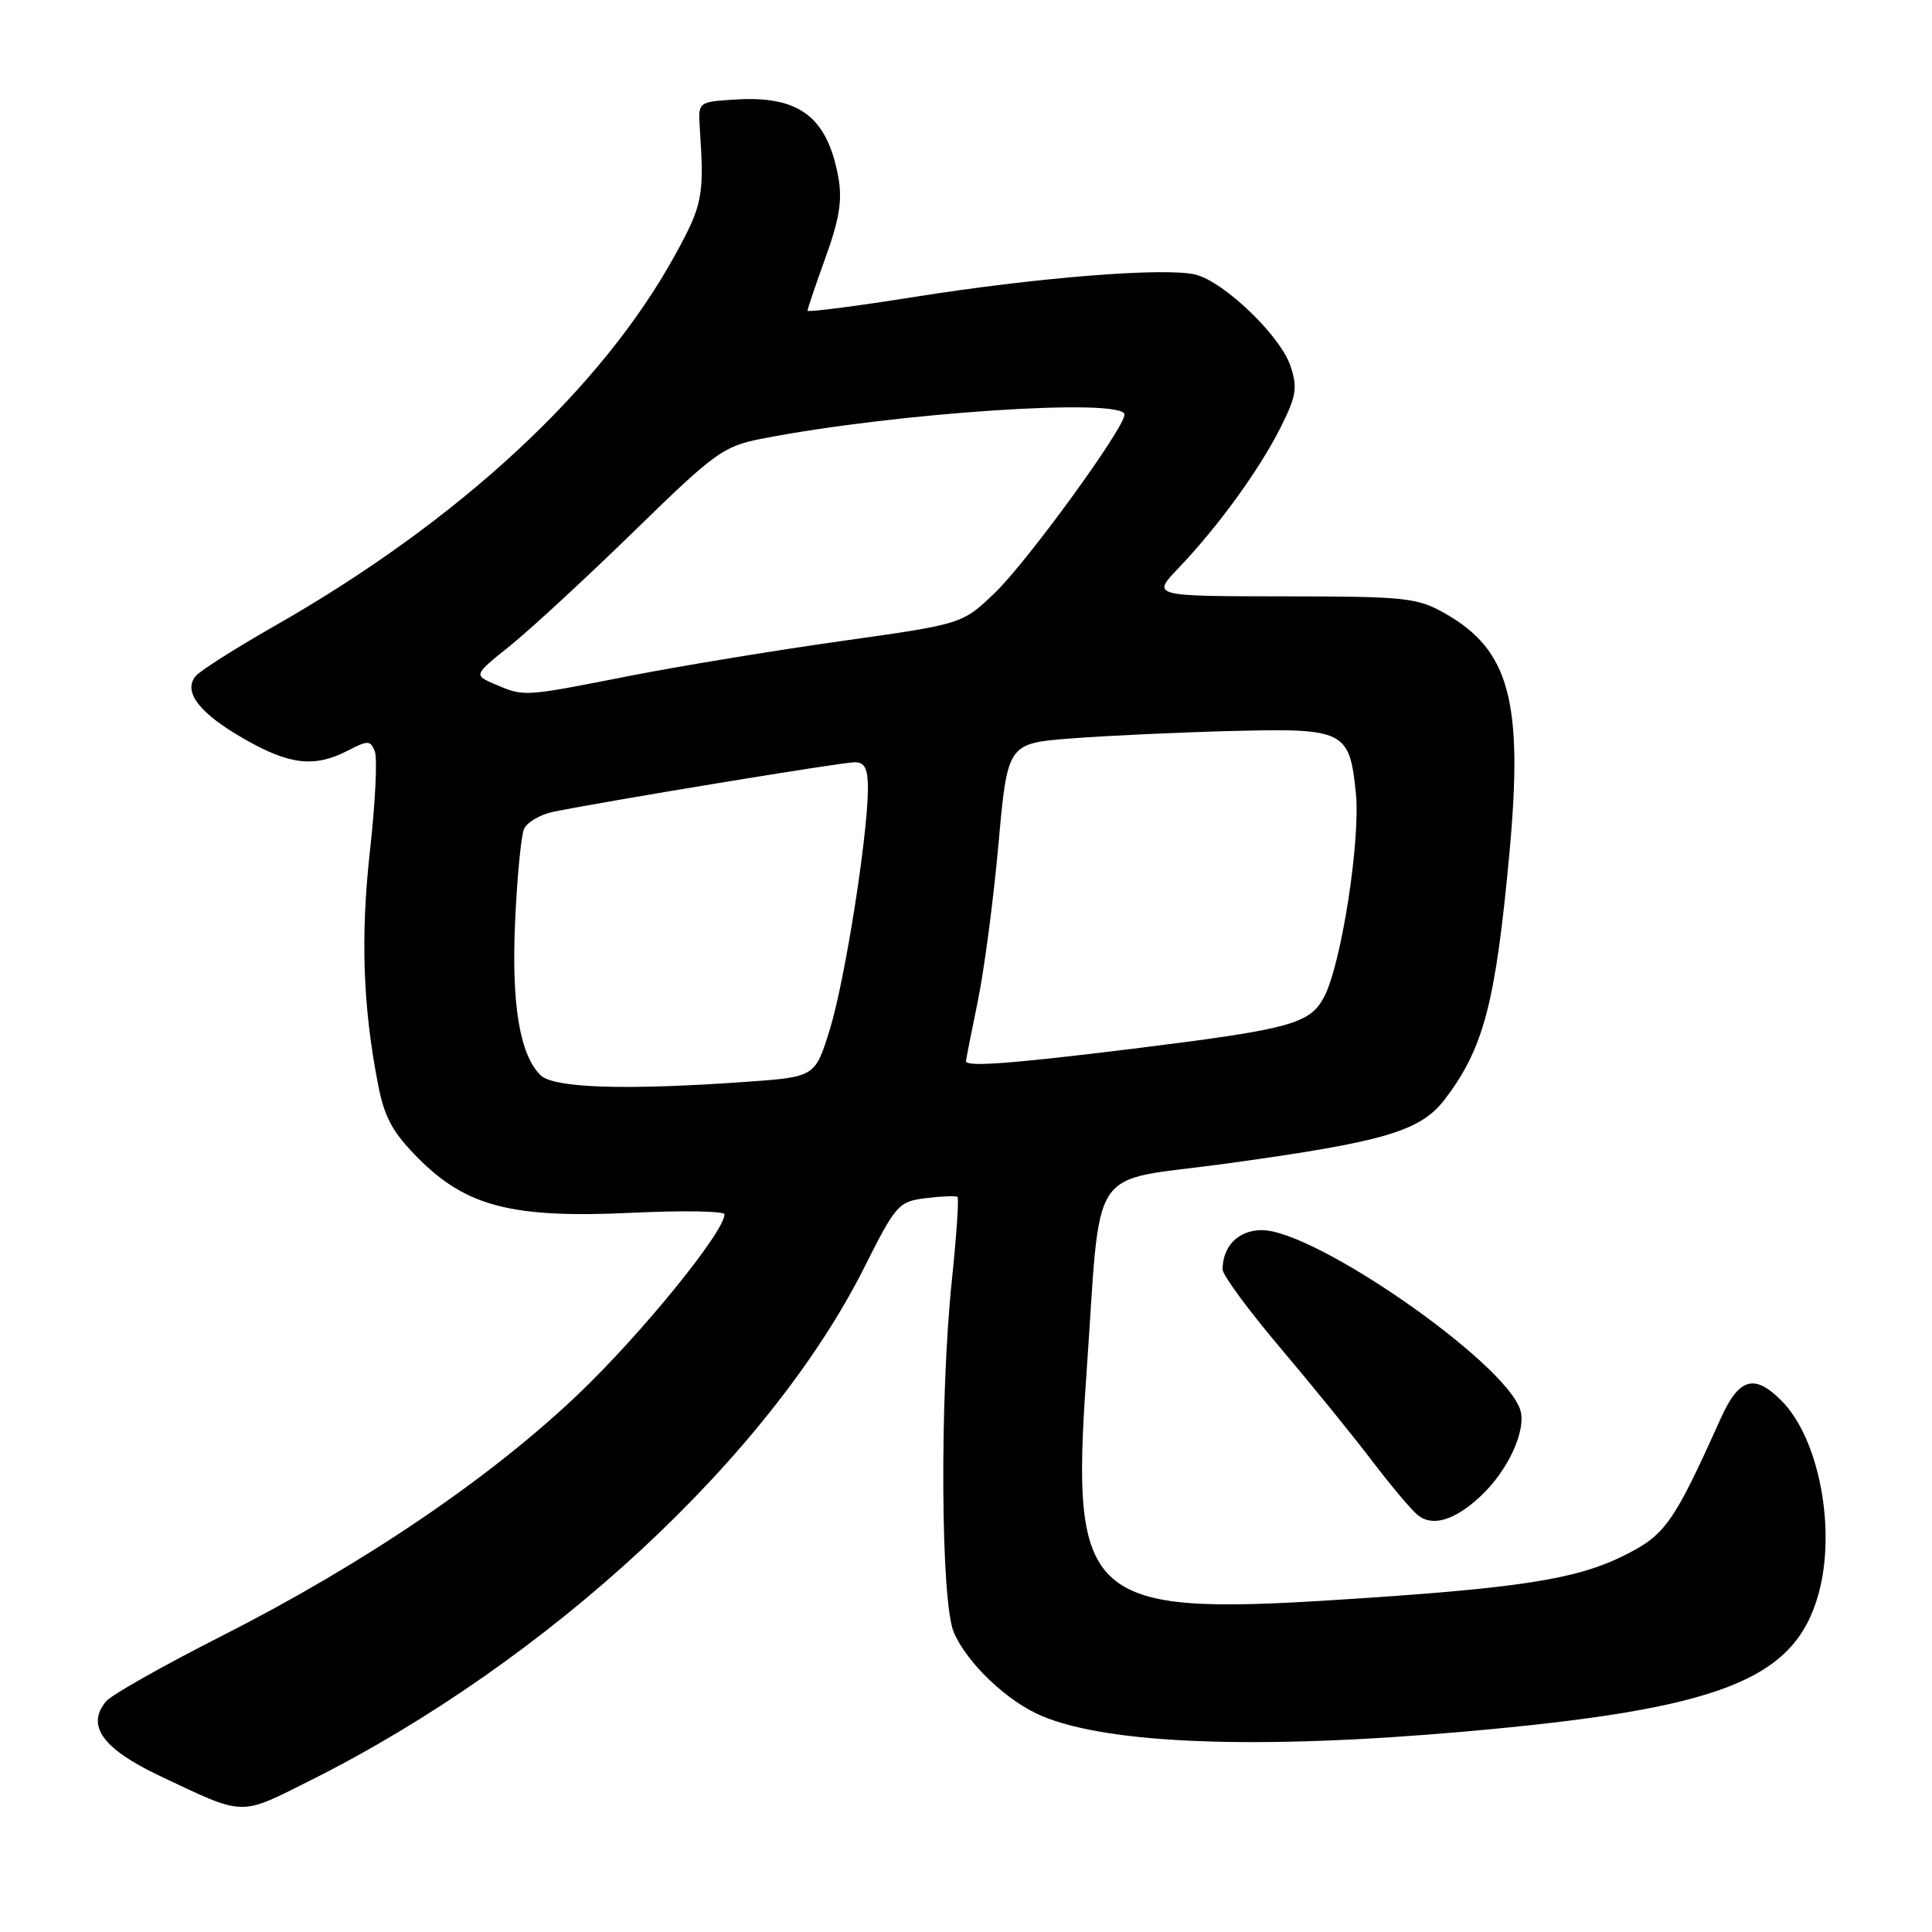 <?xml version="1.0" encoding="UTF-8" standalone="no"?>
<!DOCTYPE svg PUBLIC "-//W3C//DTD SVG 1.1//EN" "http://www.w3.org/Graphics/SVG/1.1/DTD/svg11.dtd" >
<svg xmlns="http://www.w3.org/2000/svg" xmlns:xlink="http://www.w3.org/1999/xlink" version="1.1" viewBox="0 0 256 256">
 <g >
 <path fill="currentColor"
d=" M 41.22 235.87 C 72.67 220.10 101.99 192.92 114.56 167.87 C 118.73 159.58 119.06 159.21 122.70 158.76 C 124.79 158.50 126.67 158.43 126.87 158.60 C 127.08 158.77 126.74 163.77 126.12 169.71 C 124.50 185.28 124.65 212.24 126.38 216.28 C 128.15 220.41 133.50 225.48 138.10 227.40 C 147.02 231.12 166.76 231.85 194.00 229.45 C 227.96 226.46 237.78 222.65 240.96 211.22 C 243.34 202.63 241.03 190.56 236.03 185.57 C 232.45 181.99 230.42 182.59 228.00 187.96 C 221.70 201.97 220.66 203.42 215.00 206.21 C 208.68 209.31 201.12 210.47 177.00 212.00 C 144.18 214.09 141.85 212.01 143.93 182.52 C 145.99 153.38 143.77 156.76 162.58 154.17 C 183.47 151.29 188.22 149.89 191.44 145.67 C 196.60 138.91 198.17 132.91 200.01 113.00 C 201.86 92.94 200.02 86.13 191.47 81.28 C 187.78 79.19 186.28 79.03 170.05 79.02 C 152.59 79.00 152.59 79.00 156.18 75.25 C 161.37 69.81 166.77 62.39 169.62 56.77 C 171.77 52.51 171.96 51.41 171.00 48.51 C 169.69 44.53 162.23 37.35 158.42 36.39 C 154.48 35.40 137.59 36.74 121.25 39.33 C 113.41 40.58 107.00 41.40 107.00 41.17 C 107.00 40.93 108.08 37.74 109.40 34.08 C 111.24 28.99 111.63 26.48 111.08 23.46 C 109.60 15.45 105.87 12.65 97.40 13.19 C 92.50 13.50 92.50 13.50 92.73 17.00 C 93.33 25.96 93.10 27.15 89.48 33.74 C 79.69 51.56 60.79 69.06 36.25 83.02 C 31.17 85.92 26.53 88.87 25.93 89.58 C 24.21 91.66 26.41 94.52 32.37 97.92 C 38.37 101.36 41.69 101.73 46.07 99.47 C 48.77 98.07 49.09 98.08 49.67 99.58 C 50.02 100.48 49.73 106.37 49.03 112.66 C 47.75 124.08 48.09 133.54 50.13 143.87 C 50.97 148.14 52.08 150.14 55.52 153.57 C 61.85 159.90 67.96 161.45 83.74 160.70 C 90.48 160.38 96.00 160.47 96.00 160.90 C 96.00 163.21 85.06 176.67 76.70 184.66 C 65.04 195.80 48.24 207.20 29.41 216.76 C 21.66 220.69 14.75 224.59 14.05 225.44 C 11.37 228.67 13.61 231.74 21.26 235.36 C 32.57 240.70 31.64 240.67 41.22 235.87 Z  M 196.20 198.24 C 199.83 194.86 202.29 189.48 201.44 186.81 C 199.44 180.50 174.27 163.00 167.20 163.00 C 164.11 163.00 162.00 165.11 162.00 168.21 C 162.00 168.95 165.42 173.59 169.59 178.53 C 173.77 183.46 179.24 190.20 181.75 193.50 C 184.26 196.80 187.00 200.06 187.85 200.75 C 189.81 202.35 192.76 201.46 196.20 198.24 Z  M 71.60 142.45 C 68.85 139.71 67.75 132.99 68.26 122.00 C 68.52 116.22 69.05 110.76 69.43 109.86 C 69.82 108.96 71.56 107.93 73.31 107.57 C 80.21 106.16 111.56 101.00 113.23 101.00 C 114.58 101.00 115.00 101.82 115.00 104.47 C 115.00 110.66 111.96 129.92 109.96 136.39 C 108.01 142.70 108.01 142.70 98.85 143.35 C 82.79 144.49 73.32 144.18 71.60 142.45 Z  M 128.00 140.61 C 128.00 140.39 128.70 136.85 129.55 132.73 C 130.40 128.62 131.64 119.23 132.30 111.88 C 133.50 98.50 133.50 98.50 142.00 97.84 C 146.68 97.48 156.23 97.04 163.23 96.86 C 178.17 96.48 178.82 96.81 179.66 105.09 C 180.29 111.27 177.75 127.66 175.48 132.04 C 173.59 135.68 171.10 136.36 150.06 138.97 C 133.98 140.95 128.00 141.40 128.00 140.61 Z  M 65.62 90.68 C 62.74 89.45 62.74 89.45 67.62 85.54 C 70.30 83.38 77.67 76.58 84.00 70.41 C 94.78 59.89 95.84 59.13 101.00 58.12 C 118.66 54.68 149.00 52.67 149.00 54.94 C 149.00 56.73 136.02 74.56 131.77 78.61 C 127.50 82.69 127.50 82.69 111.50 84.94 C 102.70 86.18 89.99 88.27 83.27 89.59 C 69.31 92.34 69.48 92.33 65.62 90.68 Z "/>
</g>
</svg>